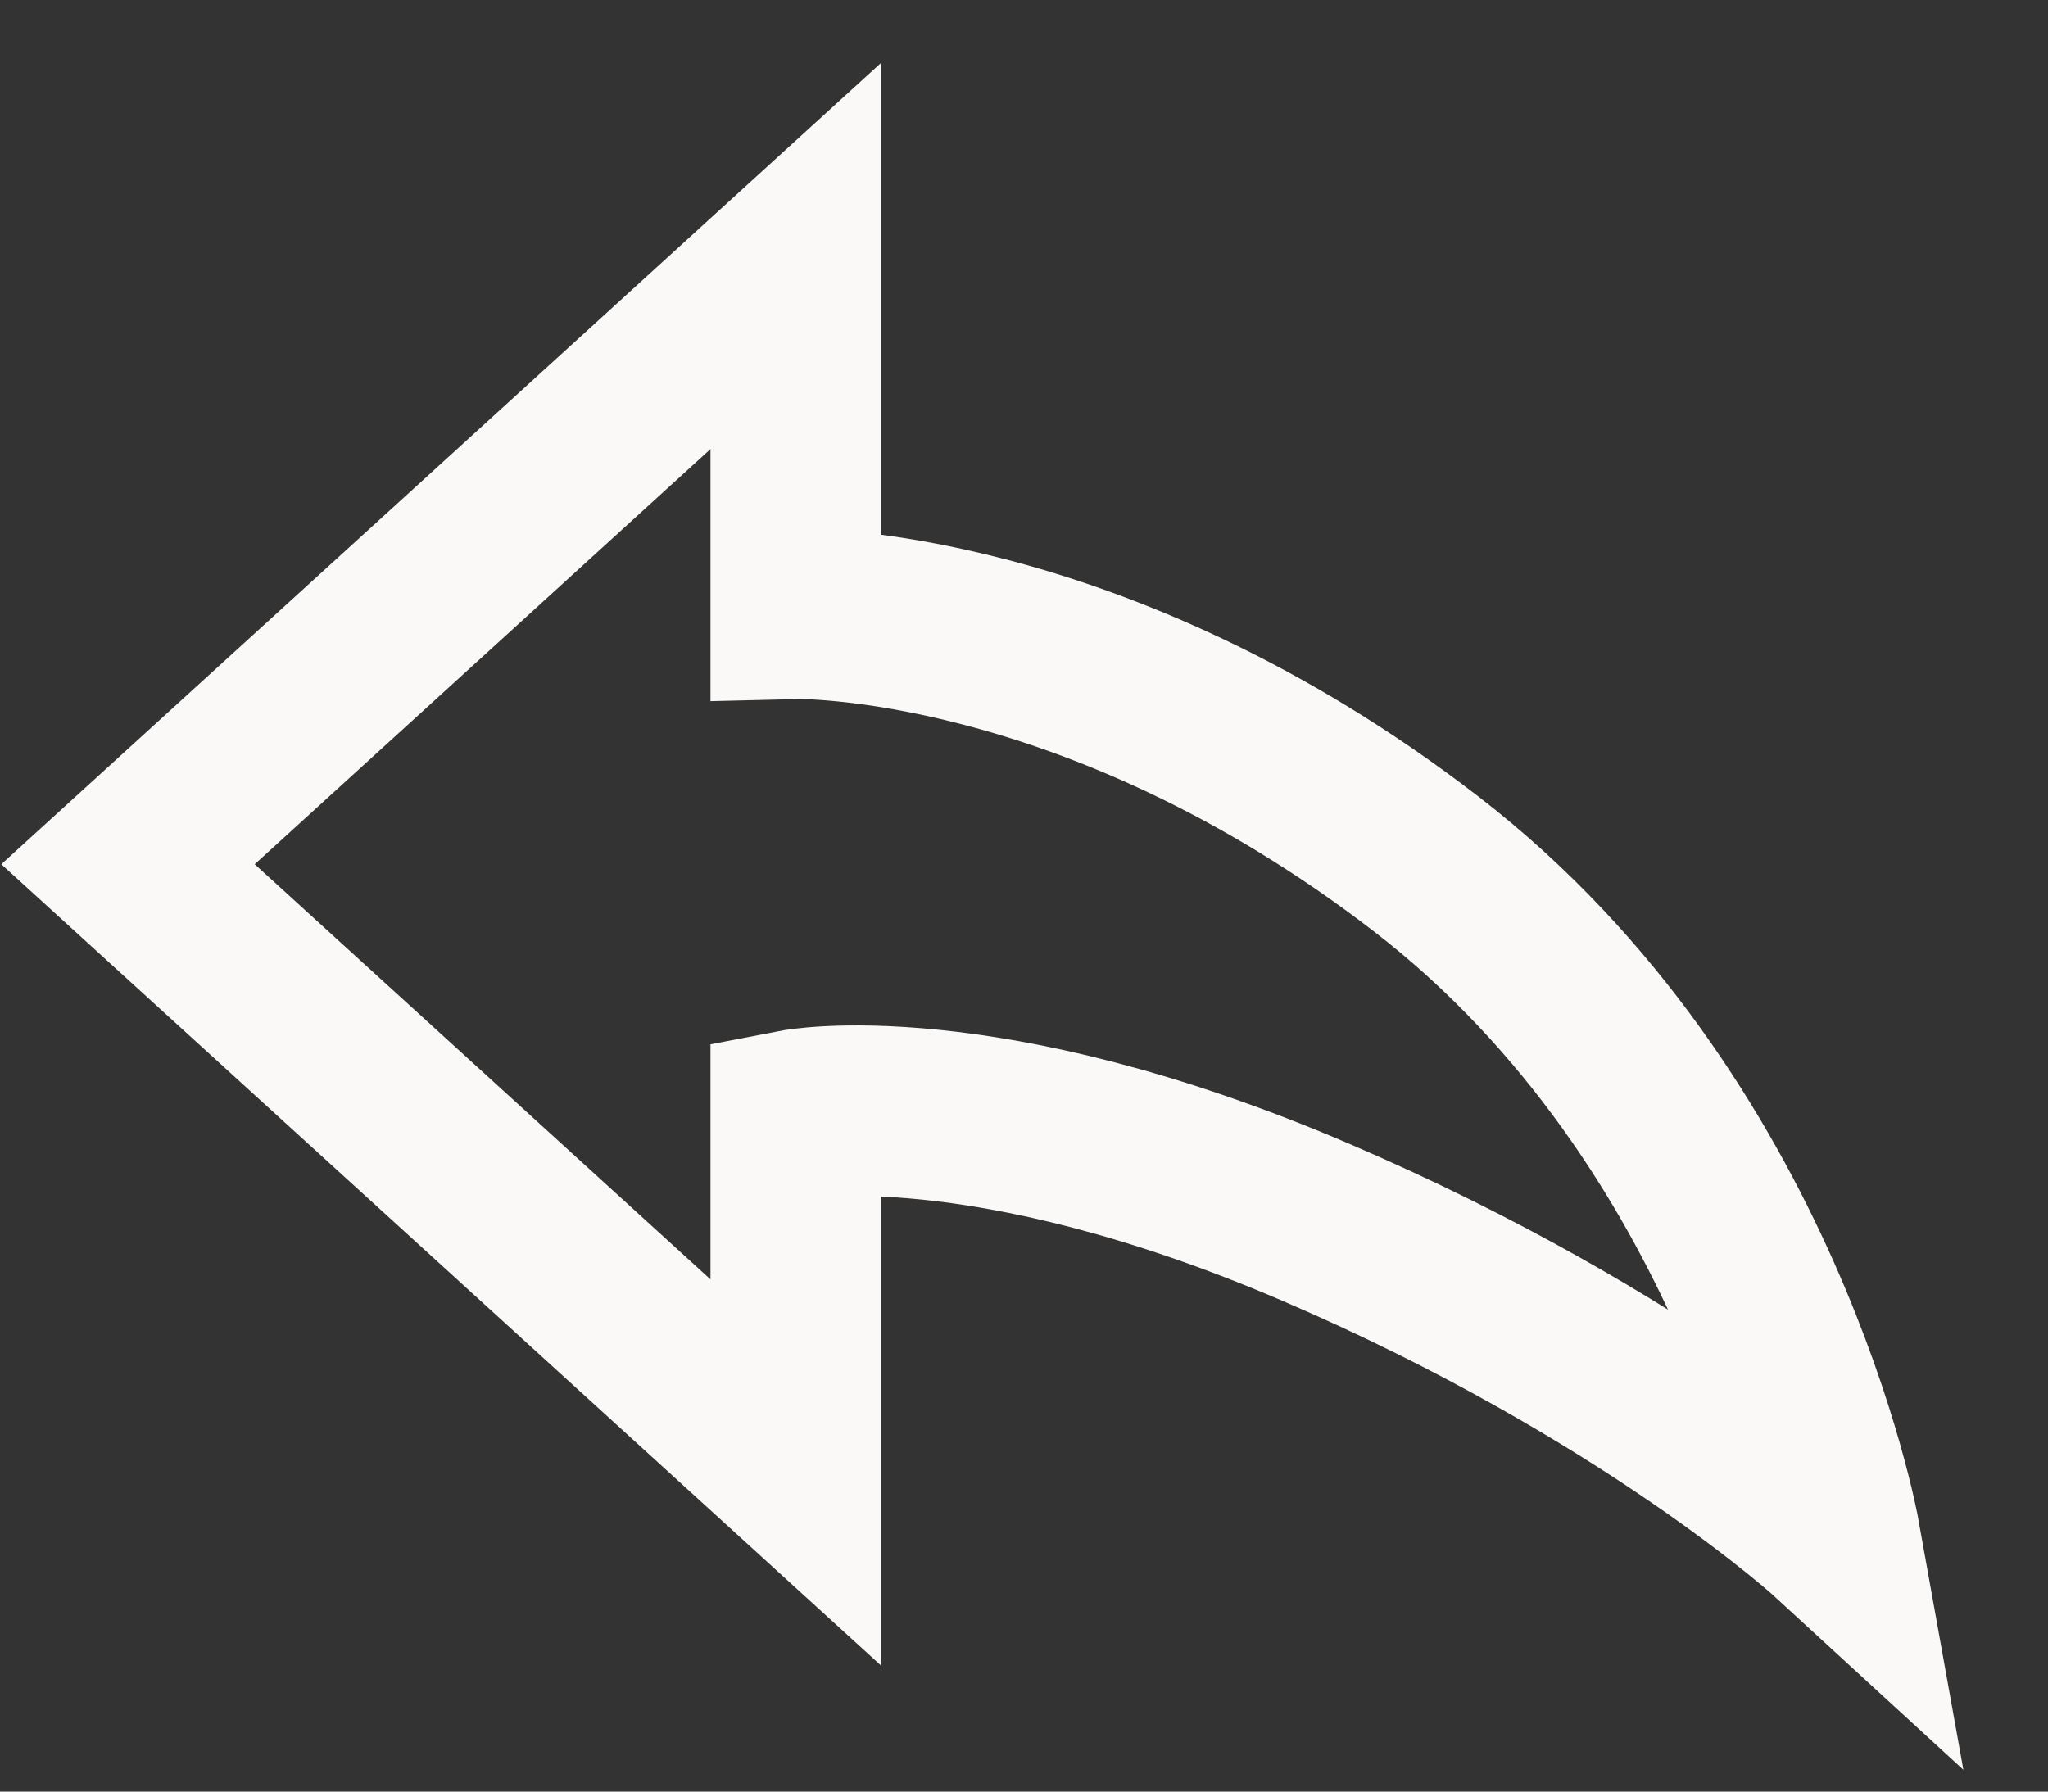 <svg width="24" height="21" viewBox="0 0 24 21" fill="none" xmlns="http://www.w3.org/2000/svg">
<rect x="0" y="0" width="24" height="21" fill="#333333" stroke="none"/>
<path d="M9.326 7.194V3L1.5 10.13L9.326 17.26V13.066C9.326 13.066 11.5 12.646 15.413 14.324C19.326 16.002 21.5 18 21.5 18C21.5 18 20.63 13.15 16.717 10.13C12.804 7.11 9.326 7.194 9.326 7.194Z" stroke="#FAF9F7" stroke-width="2"/>
</svg>
